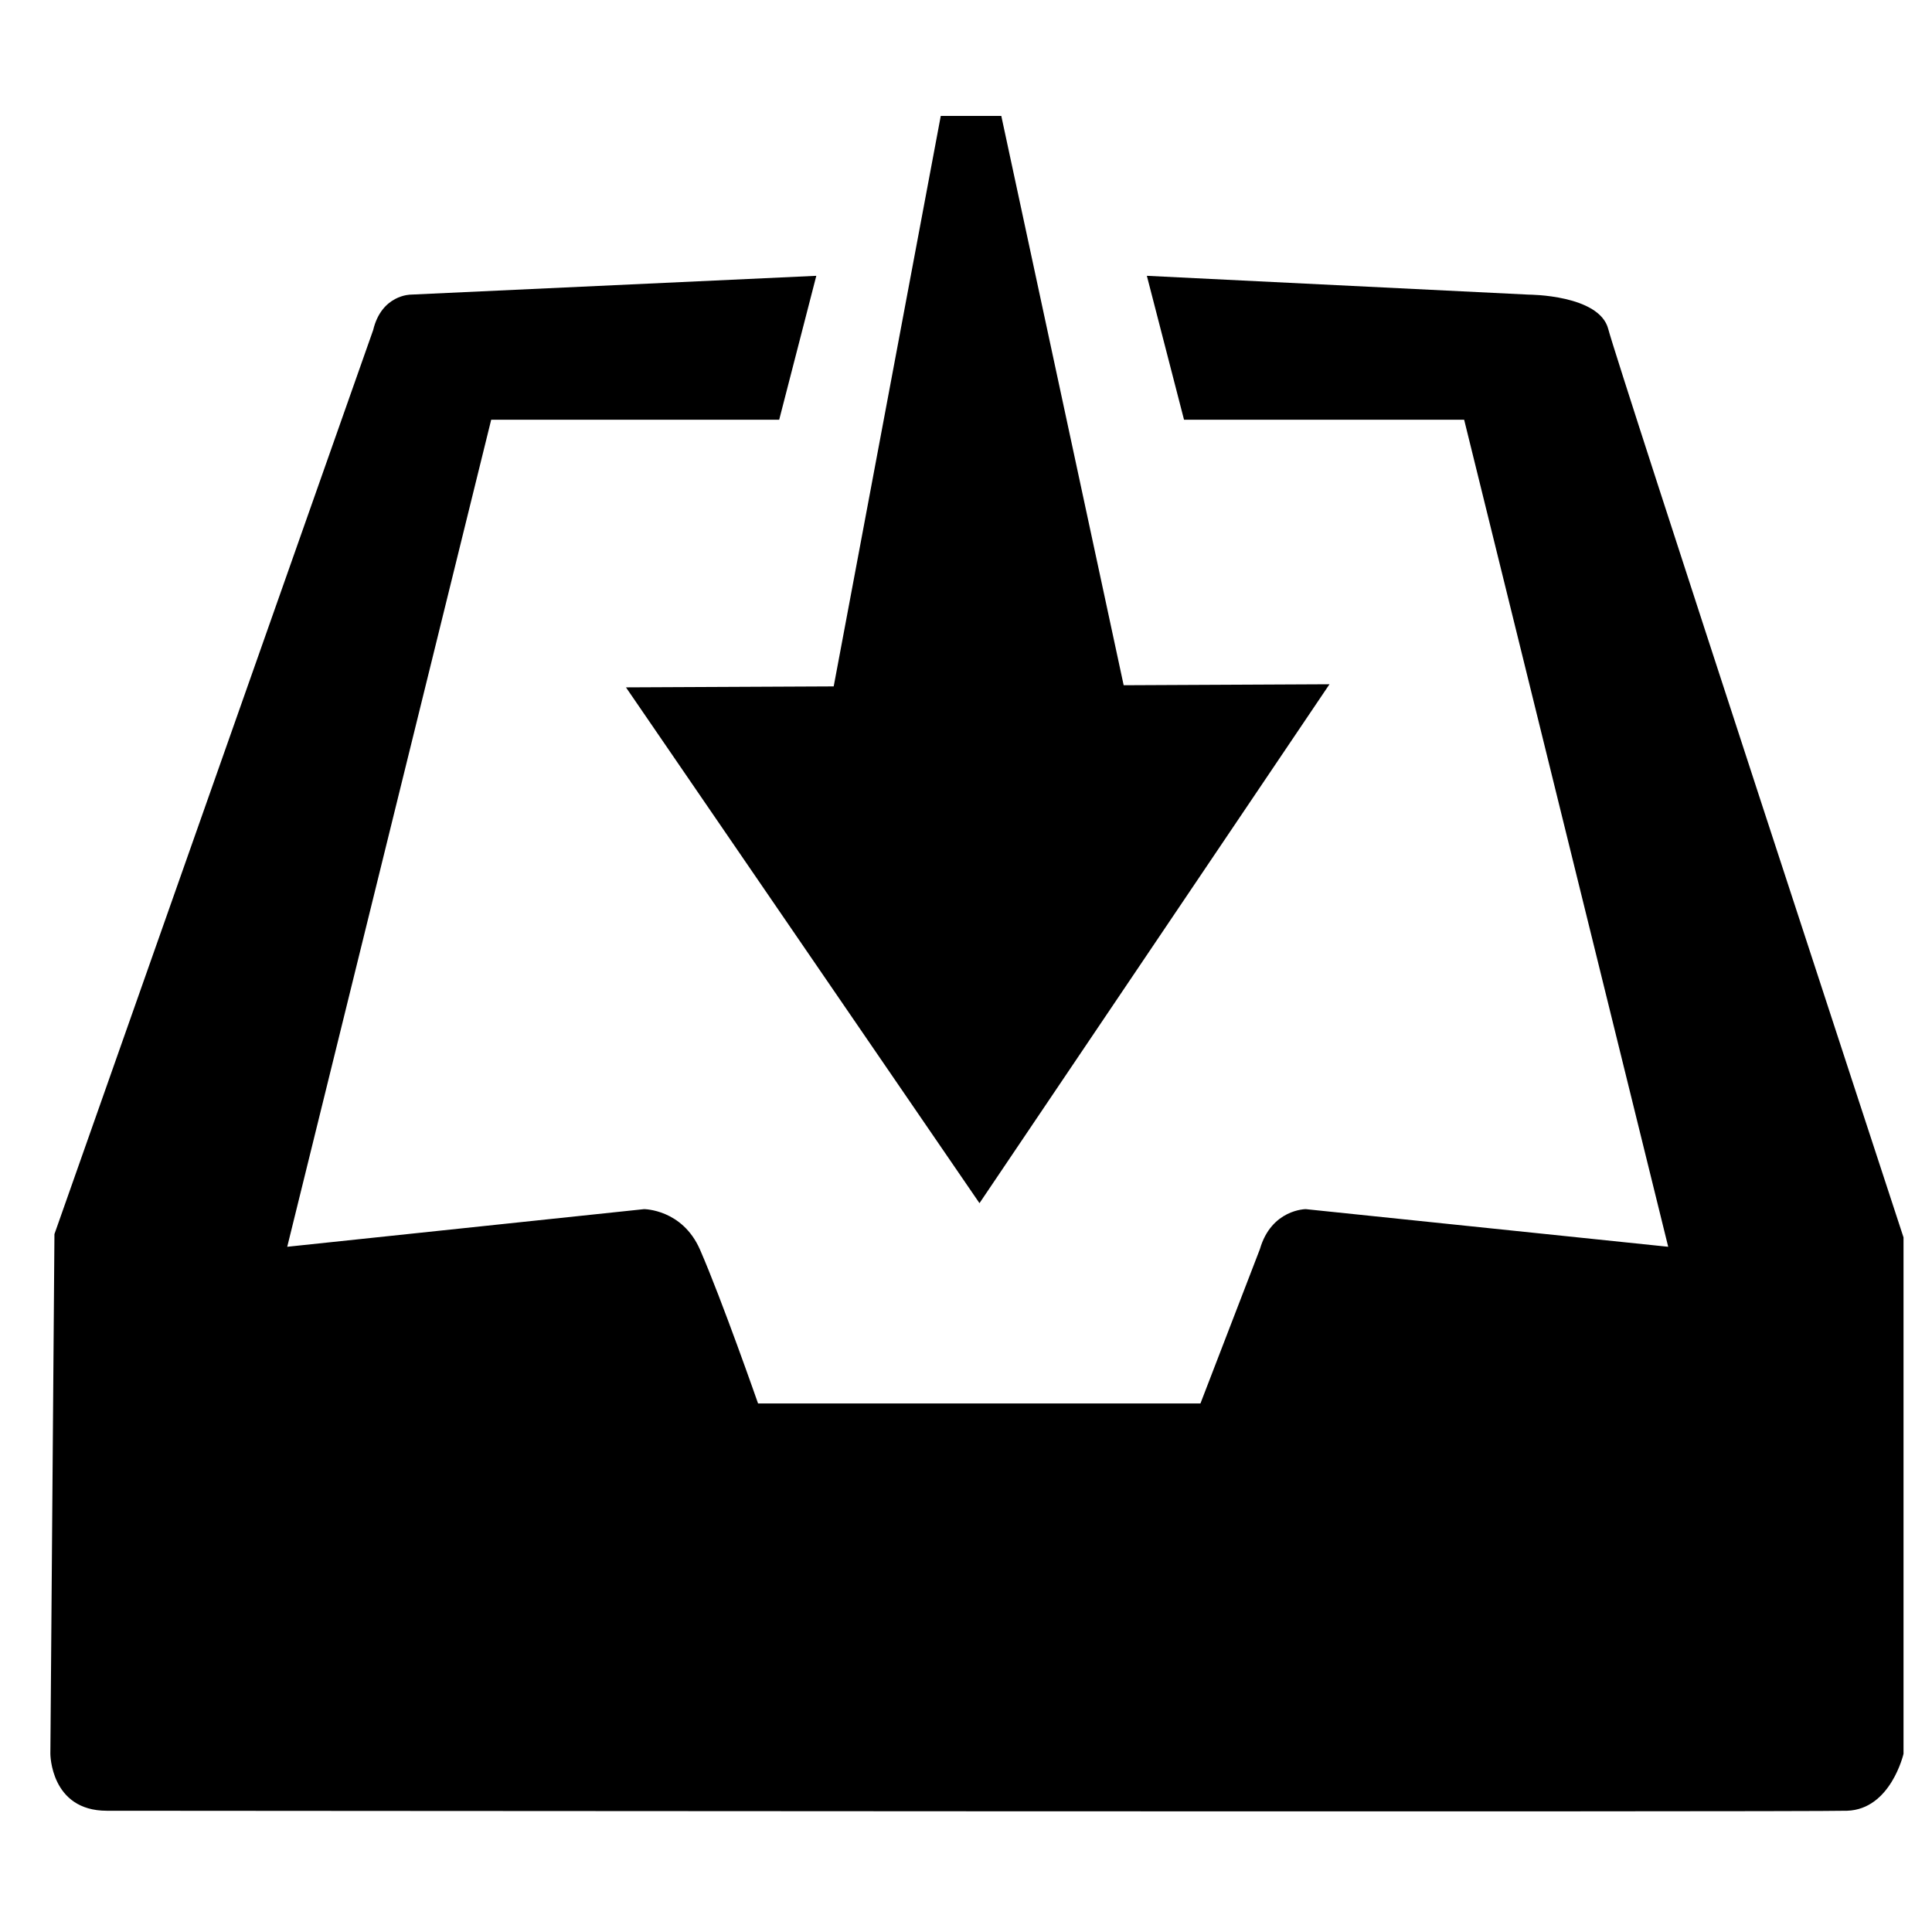 <?xml version="1.0" encoding="UTF-8" standalone="no"?>
<svg width="100px" height="100px" viewBox="0 0 100 100" version="1.1" xmlns="http://www.w3.org/2000/svg" xmlns:xlink="http://www.w3.org/1999/xlink" xmlns:sketch="http://www.bohemiancoding.com/sketch/ns">
    <!-- Generator: Sketch 3.1.1 (8761) - http://www.bohemiancoding.com/sketch -->
    <title>inbox</title>
    <desc>Created with Sketch.</desc>
    <defs></defs>
    <g id="Page-1" stroke="none" stroke-width="1" fill="none" fill-rule="evenodd" sketch:type="MSPage">
        <g id="inbox" sketch:type="MSArtboardGroup" fill="#000000">
            <path d="M58.161,35.468 L51.827,6 L48.694,6 L43.152,35.528 L32.4,35.578 L50.698,62.276 L68.814,35.417 L58.161,35.468 Z M98.526,64.048 C98.526,64.048 83.7,18.824 83.245,17.037 C82.79,15.25 79.127,15.25 79.127,15.25 L59.361,14.276 L61.285,21.725 L75.784,21.725 L86.346,64.533 L67.588,62.585 C67.588,62.585 65.812,62.585 65.213,64.652 C64.187,67.315 62.135,72.642 62.135,72.642 L39.237,72.642 C39.237,72.642 37.373,67.299 36.234,64.686 C35.318,62.585 33.336,62.585 33.336,62.585 L14.867,64.533 L25.424,21.725 L40.331,21.725 L42.252,14.276 L21.252,15.25 C21.252,15.25 19.754,15.25 19.316,17.081 C13.817,32.679 2.818,63.876 2.818,63.876 L2.607,90.776 C2.607,90.776 2.607,93.724 5.526,93.724 C7.594,93.724 93.345,93.796 95.606,93.724 C97.867,93.652 98.526,90.776 98.526,90.776 L98.526,64.048 Z" sketch:type="MSShapeGroup"></path>
        </g>
    </g>
</svg>